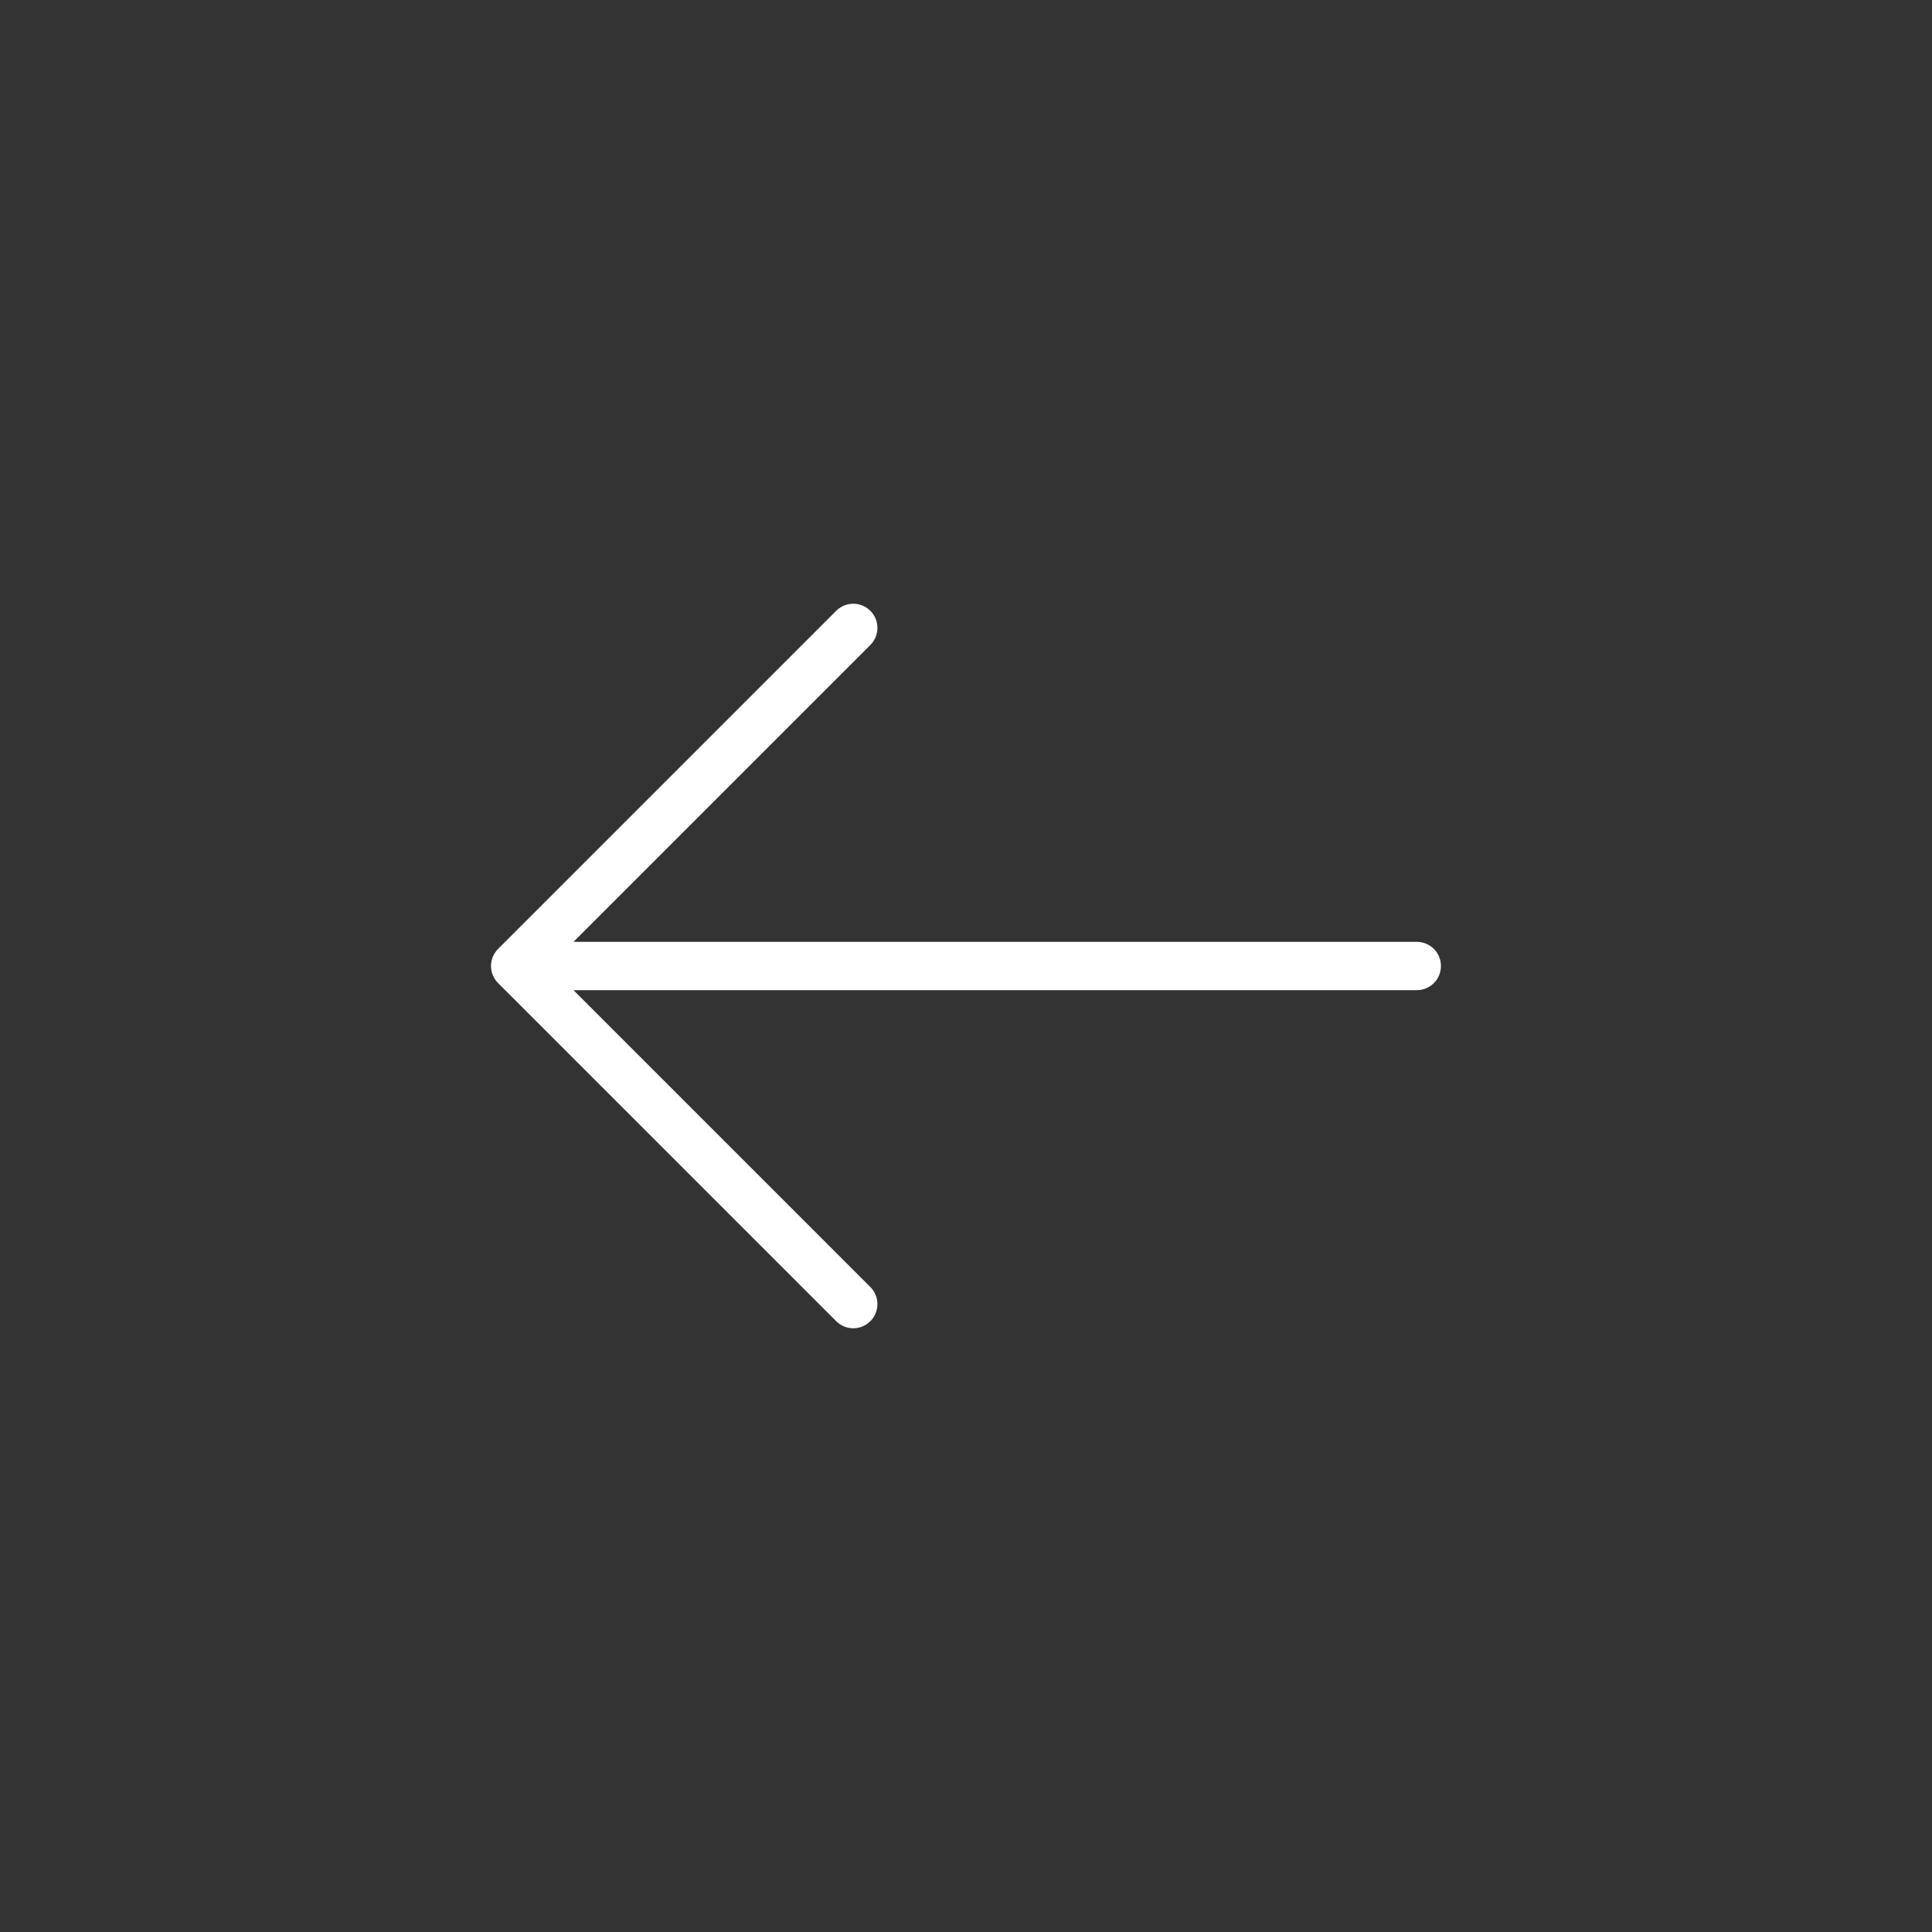<svg width="40" height="40" viewBox="0 0 40 40" fill="none" xmlns="http://www.w3.org/2000/svg">
<rect x="0" y="0" width="40" height="40" fill="#333333" stroke="none"/>
<path d="M29.333 20H10.666M10.666 20L17.666 27M10.666 20L17.666 13" stroke="white" stroke-linecap="round" stroke-linejoin="round"/>
</svg>
